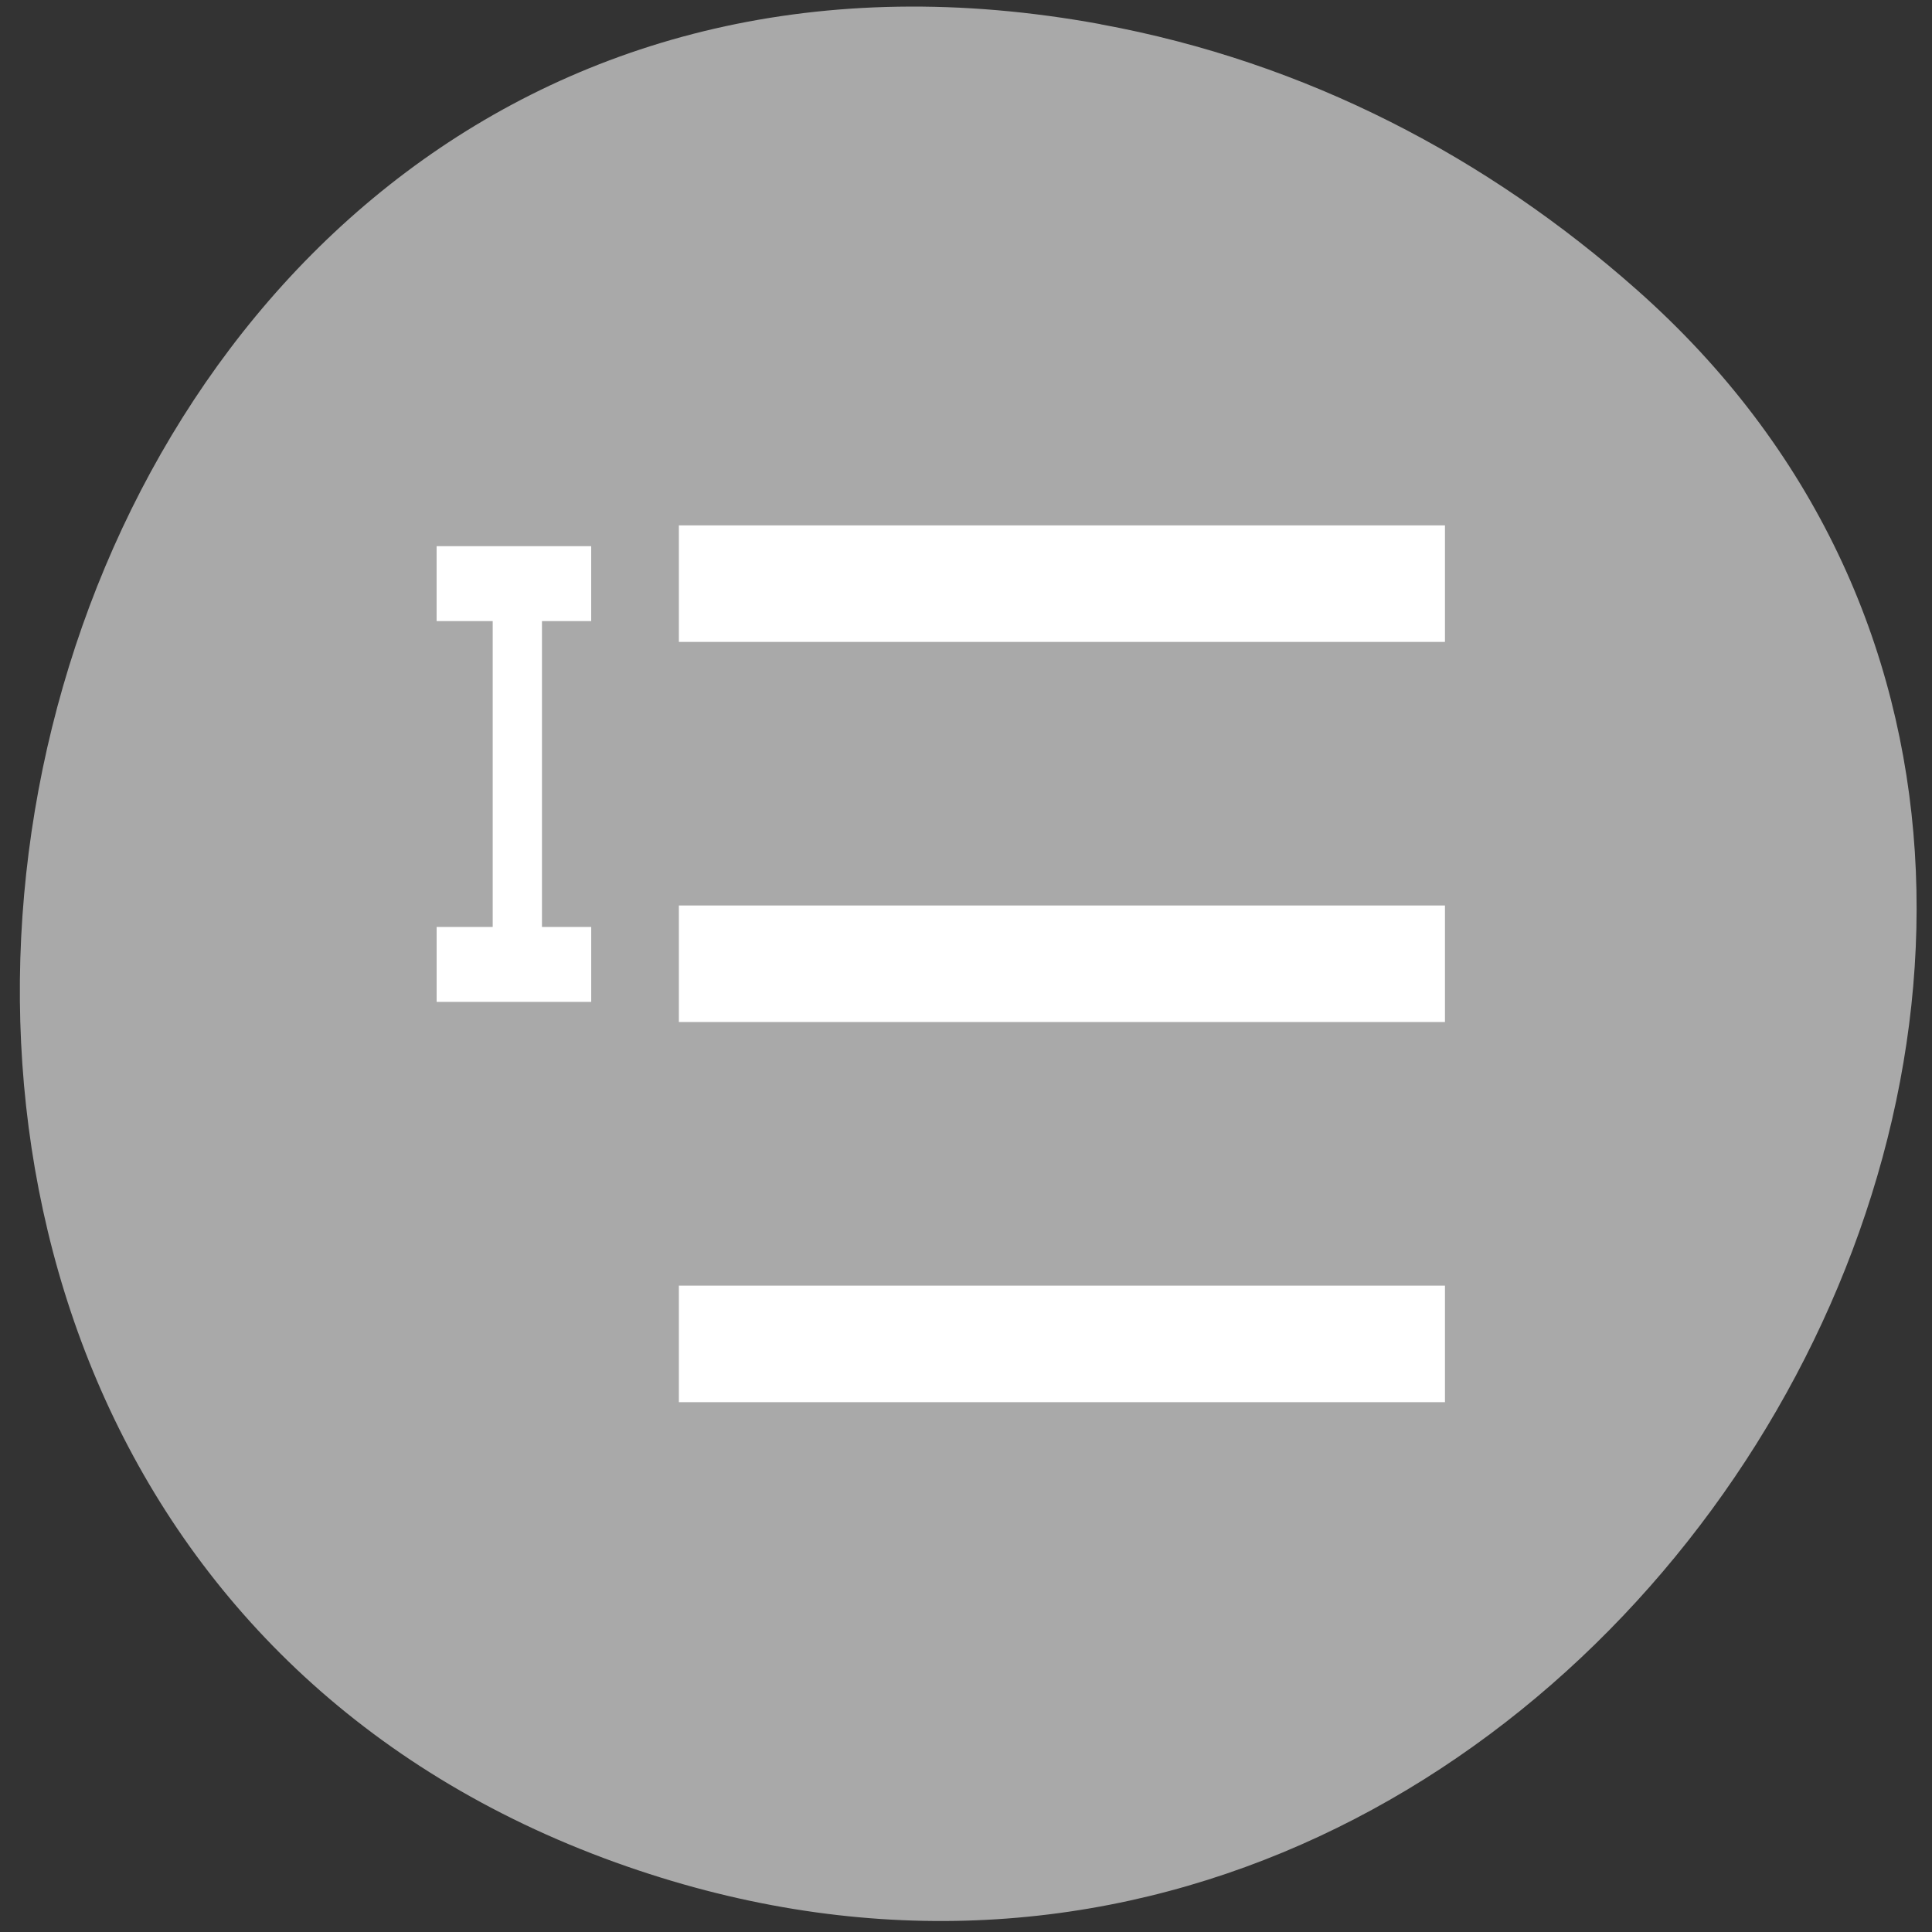 <svg xmlns="http://www.w3.org/2000/svg" viewBox="0 0 256 256"><rect x="0" y="0" width="256" height="256" fill="#333333" stroke="none"/><g transform="matrix(0 1 1 0 -0.584 0.592)" style="fill:#a9a9a9"><path d="m 18.94 123.08 c -27.399 -149.15 194.69 -199.9 243.58 -64.25 46.06 127.81 -124.43 230.14 -208.38 135.32 -17.516 -19.783 -30.17 -43.703 -35.19 -71.08 z" transform="translate(-16.328 23.326)" style="color:#000"/></g><g id="0" transform="matrix(2.901 0 0 4.412 35.09 7.431)" style="fill:none;stroke:#fff;display:inline"><g style="stroke-width:3.5"><path d="m 18.912 15.844 h 34.992"/><path d="m 18.912 27.26 h 34.992"/><path d="m 18.912 38.677 h 34.992"/></g><g style="stroke-width:2.25"><path d="m 7.847 15.844 h 7.06"/><path d="m 14.908 27.28 h -7.06"/><path d="m 11.534 15.844 v 11.499"/></g></g></svg>